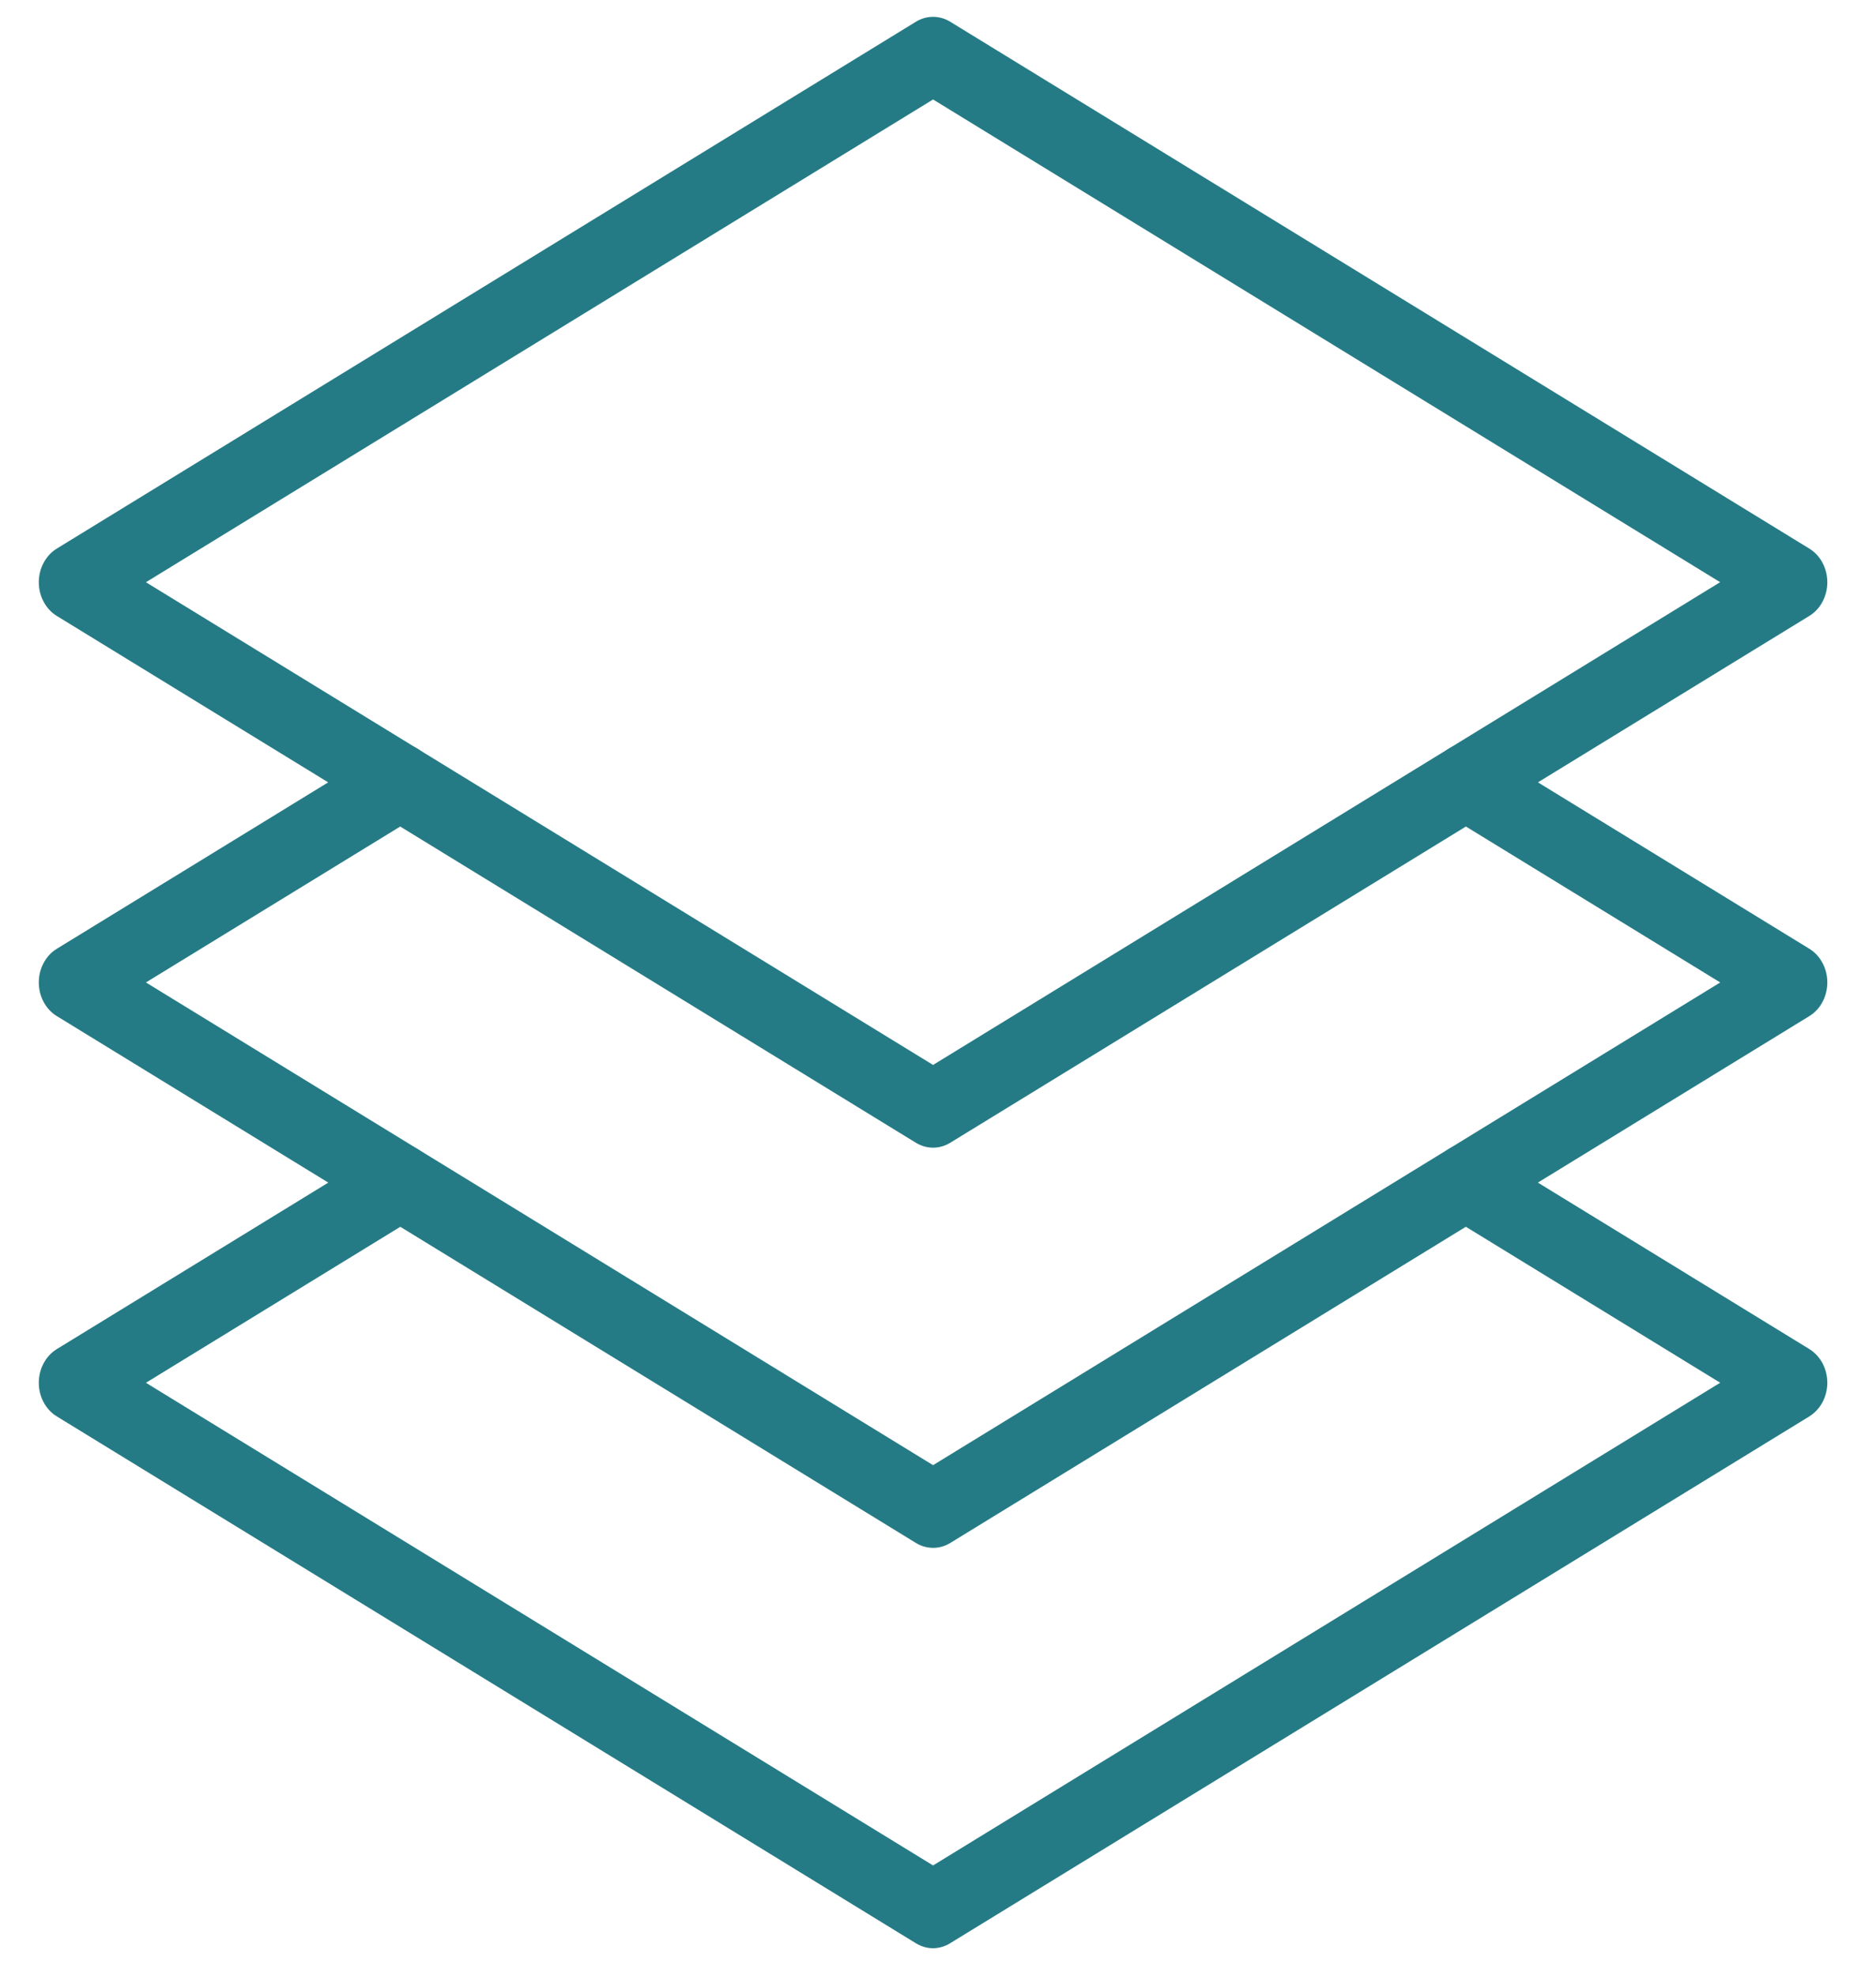 <svg width="38" height="40" viewBox="0 0 38 40" fill="none" xmlns="http://www.w3.org/2000/svg">
<path d="M18.9 23.086C18.806 23.086 18.713 23.059 18.631 23.009L1.228 12.342C1.14 12.288 1.066 12.208 1.015 12.11C0.963 12.013 0.936 11.902 0.936 11.788C0.936 11.675 0.963 11.564 1.015 11.467C1.066 11.369 1.14 11.289 1.228 11.235L18.631 0.568C18.713 0.517 18.806 0.491 18.9 0.491C18.994 0.491 19.086 0.517 19.169 0.568L36.571 11.235C36.66 11.289 36.734 11.369 36.785 11.467C36.837 11.564 36.864 11.675 36.864 11.788C36.864 11.902 36.837 12.013 36.785 12.11C36.734 12.208 36.66 12.288 36.571 12.342L19.169 23.009C19.086 23.059 18.994 23.086 18.9 23.086ZM2.669 11.788L18.9 21.737L35.13 11.787L18.9 1.838L2.669 11.788Z" fill="#257B85" stroke="#257B85" stroke-width="0.3"/>
<path d="M18.9 31.188C18.806 31.188 18.714 31.162 18.631 31.111L7.838 24.496L1.229 20.444C1.14 20.39 1.066 20.31 1.015 20.213C0.963 20.115 0.936 20.004 0.936 19.891C0.936 19.777 0.963 19.666 1.015 19.569C1.066 19.471 1.14 19.391 1.229 19.337L7.838 15.286C7.903 15.246 7.974 15.221 8.047 15.212C8.12 15.203 8.195 15.211 8.265 15.234C8.336 15.257 8.402 15.296 8.459 15.348C8.517 15.4 8.565 15.464 8.6 15.537C8.635 15.61 8.657 15.69 8.665 15.772C8.673 15.854 8.667 15.938 8.646 16.017C8.625 16.096 8.59 16.171 8.544 16.235C8.498 16.299 8.441 16.353 8.376 16.393L2.669 19.891L8.377 23.389L18.9 29.84L29.424 23.389L35.132 19.891L29.424 16.393C29.294 16.313 29.197 16.177 29.154 16.017C29.113 15.857 29.129 15.684 29.2 15.537C29.272 15.39 29.392 15.281 29.535 15.234C29.678 15.187 29.831 15.206 29.962 15.286L36.572 19.337C36.66 19.391 36.734 19.471 36.785 19.569C36.837 19.666 36.864 19.777 36.864 19.891C36.864 20.004 36.837 20.115 36.785 20.213C36.734 20.31 36.66 20.39 36.572 20.444L29.962 24.496L19.169 31.112C19.087 31.162 18.994 31.189 18.9 31.188Z" fill="#257B85" stroke="#257B85" stroke-width="0.3"/>
<path d="M18.9 39.294C18.806 39.294 18.714 39.267 18.631 39.216L1.229 28.549C1.14 28.495 1.066 28.415 1.015 28.318C0.963 28.22 0.936 28.109 0.936 27.996C0.936 27.883 0.963 27.771 1.015 27.674C1.066 27.576 1.14 27.497 1.229 27.442L7.838 23.391C7.903 23.351 7.974 23.326 8.047 23.317C8.12 23.308 8.195 23.316 8.265 23.339C8.336 23.363 8.402 23.401 8.459 23.453C8.517 23.505 8.565 23.569 8.6 23.642C8.635 23.715 8.657 23.794 8.665 23.877C8.673 23.959 8.667 24.043 8.646 24.122C8.625 24.201 8.59 24.276 8.544 24.34C8.498 24.404 8.441 24.458 8.376 24.498L2.669 27.996L18.9 37.944L35.131 27.995L29.424 24.497C29.293 24.417 29.196 24.282 29.154 24.121C29.112 23.961 29.128 23.788 29.2 23.641C29.271 23.494 29.391 23.386 29.534 23.338C29.677 23.291 29.831 23.31 29.962 23.39L36.571 27.441C36.659 27.496 36.733 27.576 36.785 27.673C36.836 27.77 36.864 27.882 36.864 27.995C36.864 28.108 36.836 28.22 36.785 28.317C36.733 28.414 36.659 28.494 36.571 28.549L19.168 39.215C19.086 39.266 18.994 39.293 18.9 39.294Z" fill="#257B85" stroke="#257B85" stroke-width="0.3"/>
</svg>
